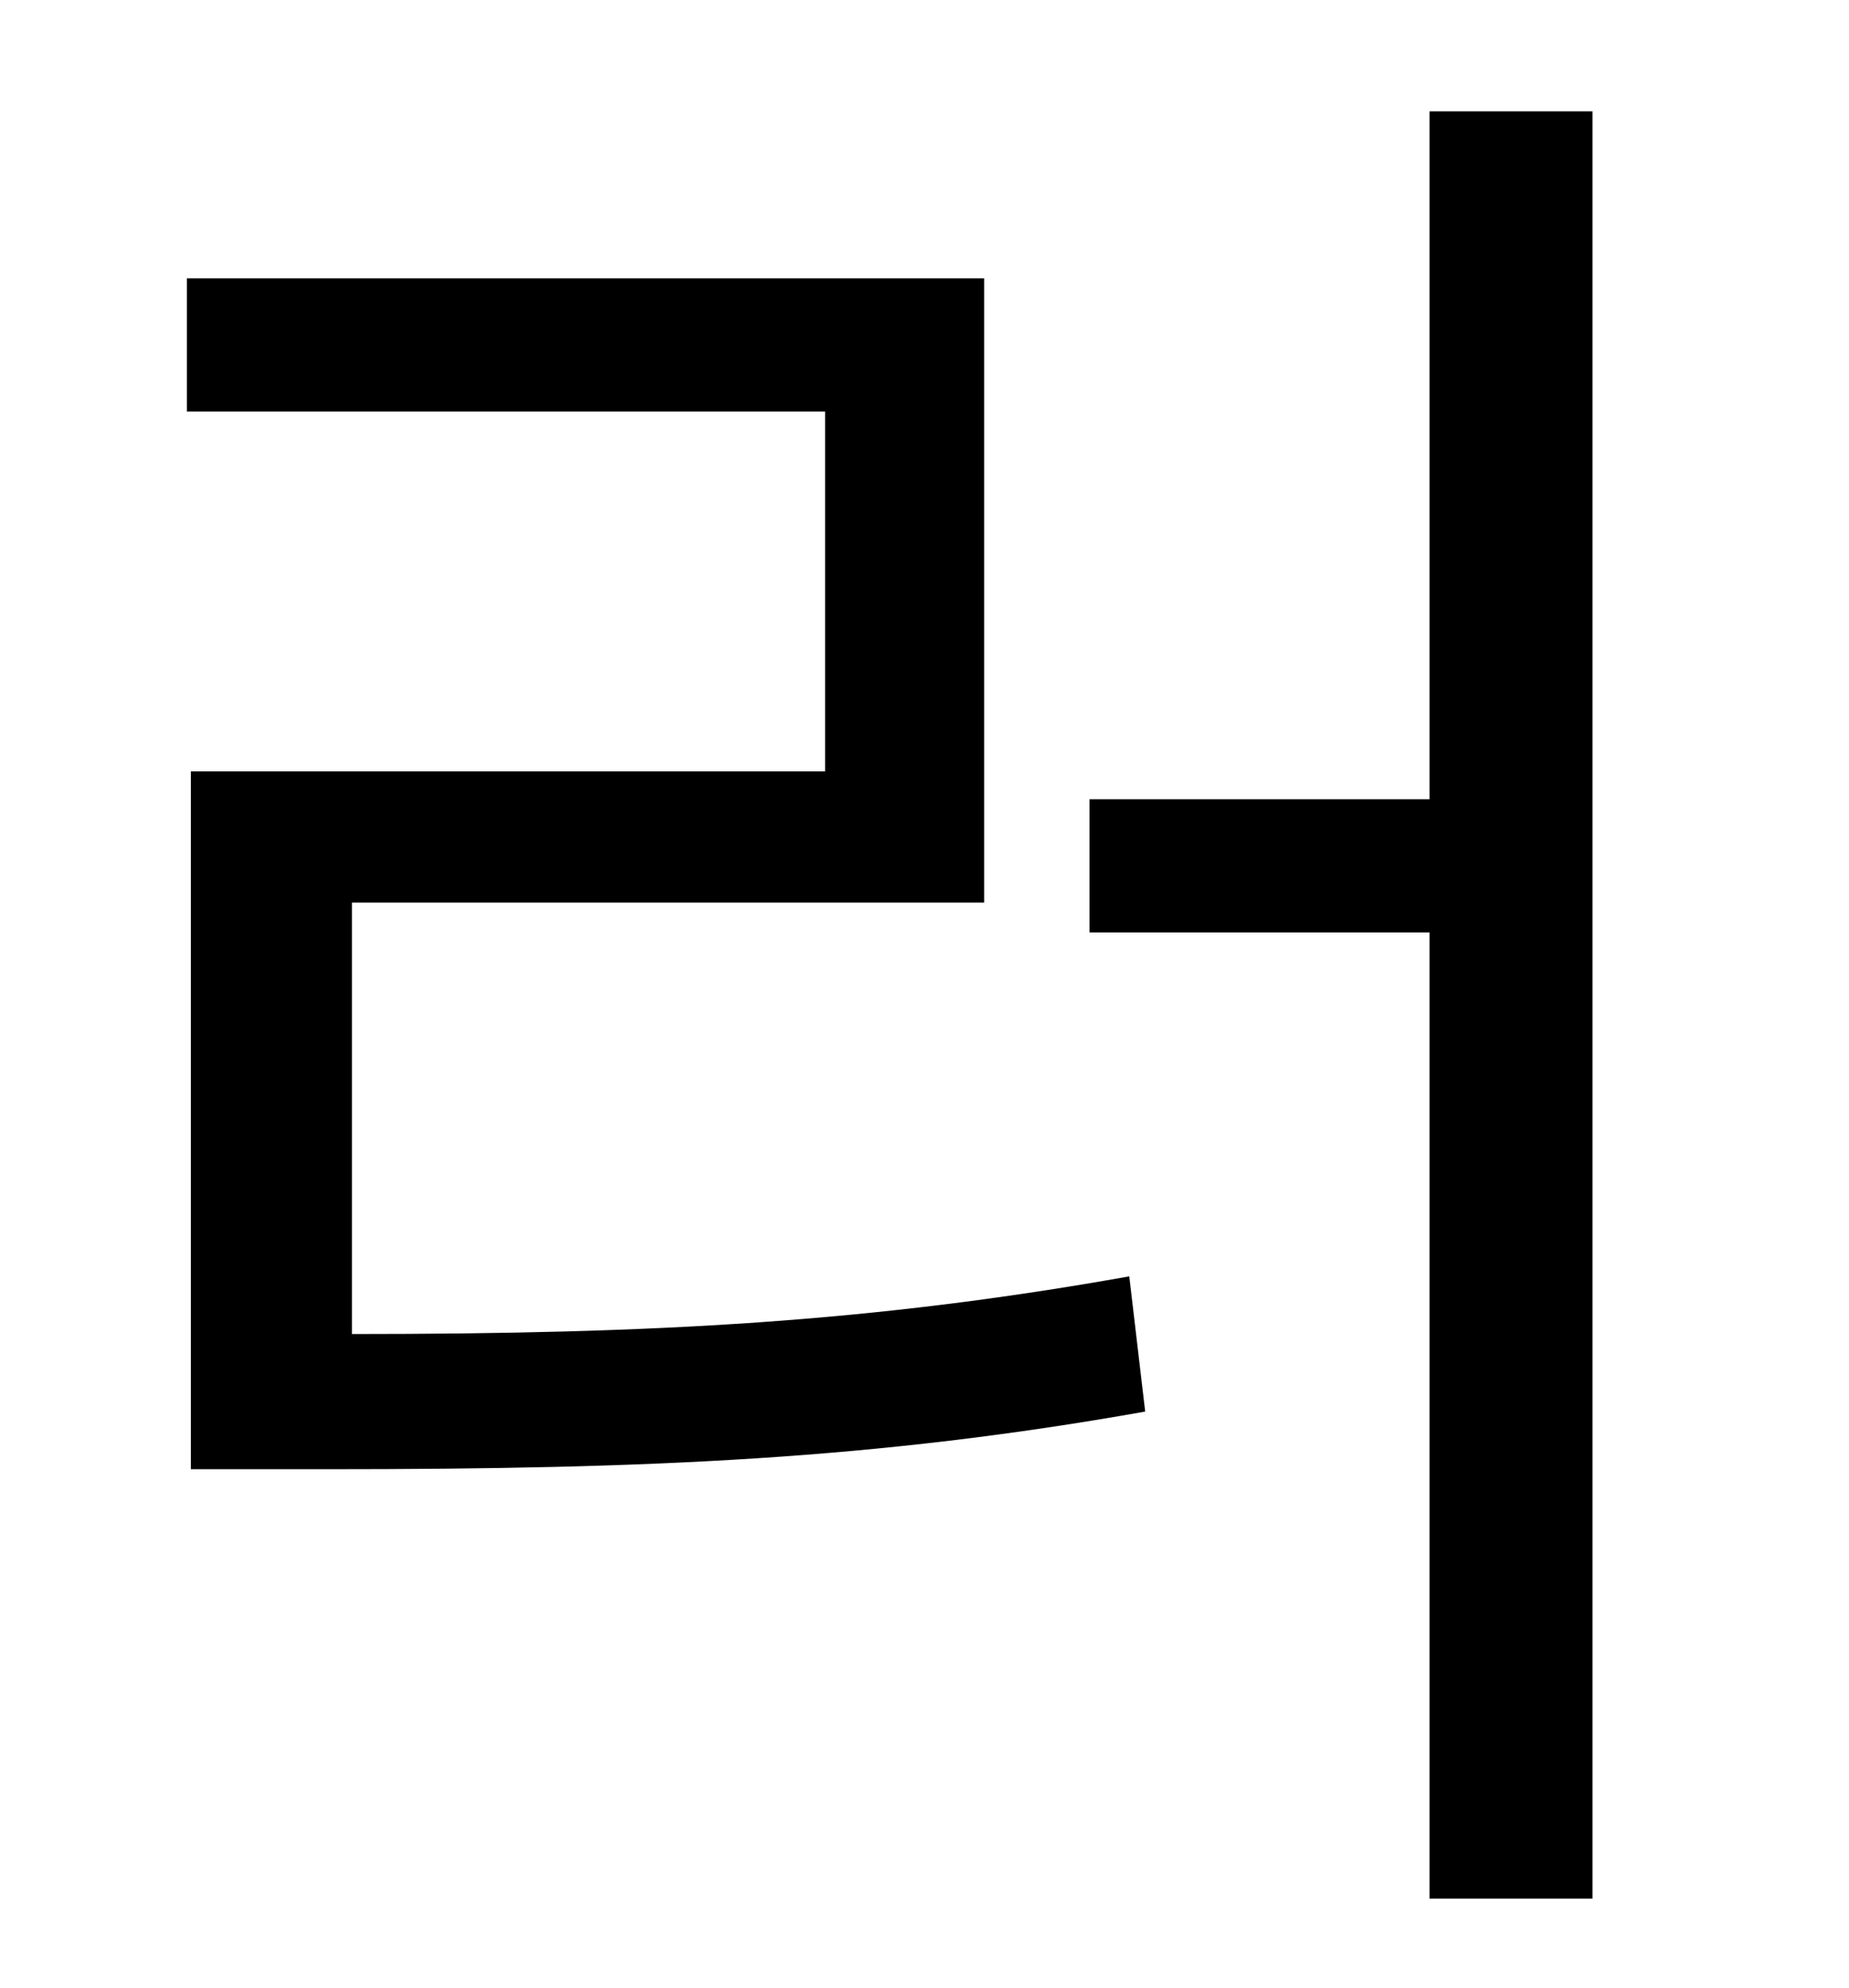 <?xml version="1.0" standalone="no"?>
<!DOCTYPE svg PUBLIC "-//W3C//DTD SVG 1.1//EN" "http://www.w3.org/Graphics/SVG/1.1/DTD/svg11.dtd" >
<svg xmlns="http://www.w3.org/2000/svg" xmlns:xlink="http://www.w3.org/1999/xlink" version="1.1" viewBox="-10 0 930 1000">
   <path fill="currentColor"
d="M167 454v217c153 0 262 -6 391 -29l8 68c-135 24 -249 29 -411 29h-69v-351h319v-181h-321v-67h401v314h-318zM709 56h82v899h-82v-486h-171v-67h171v-346z" />
</svg>

